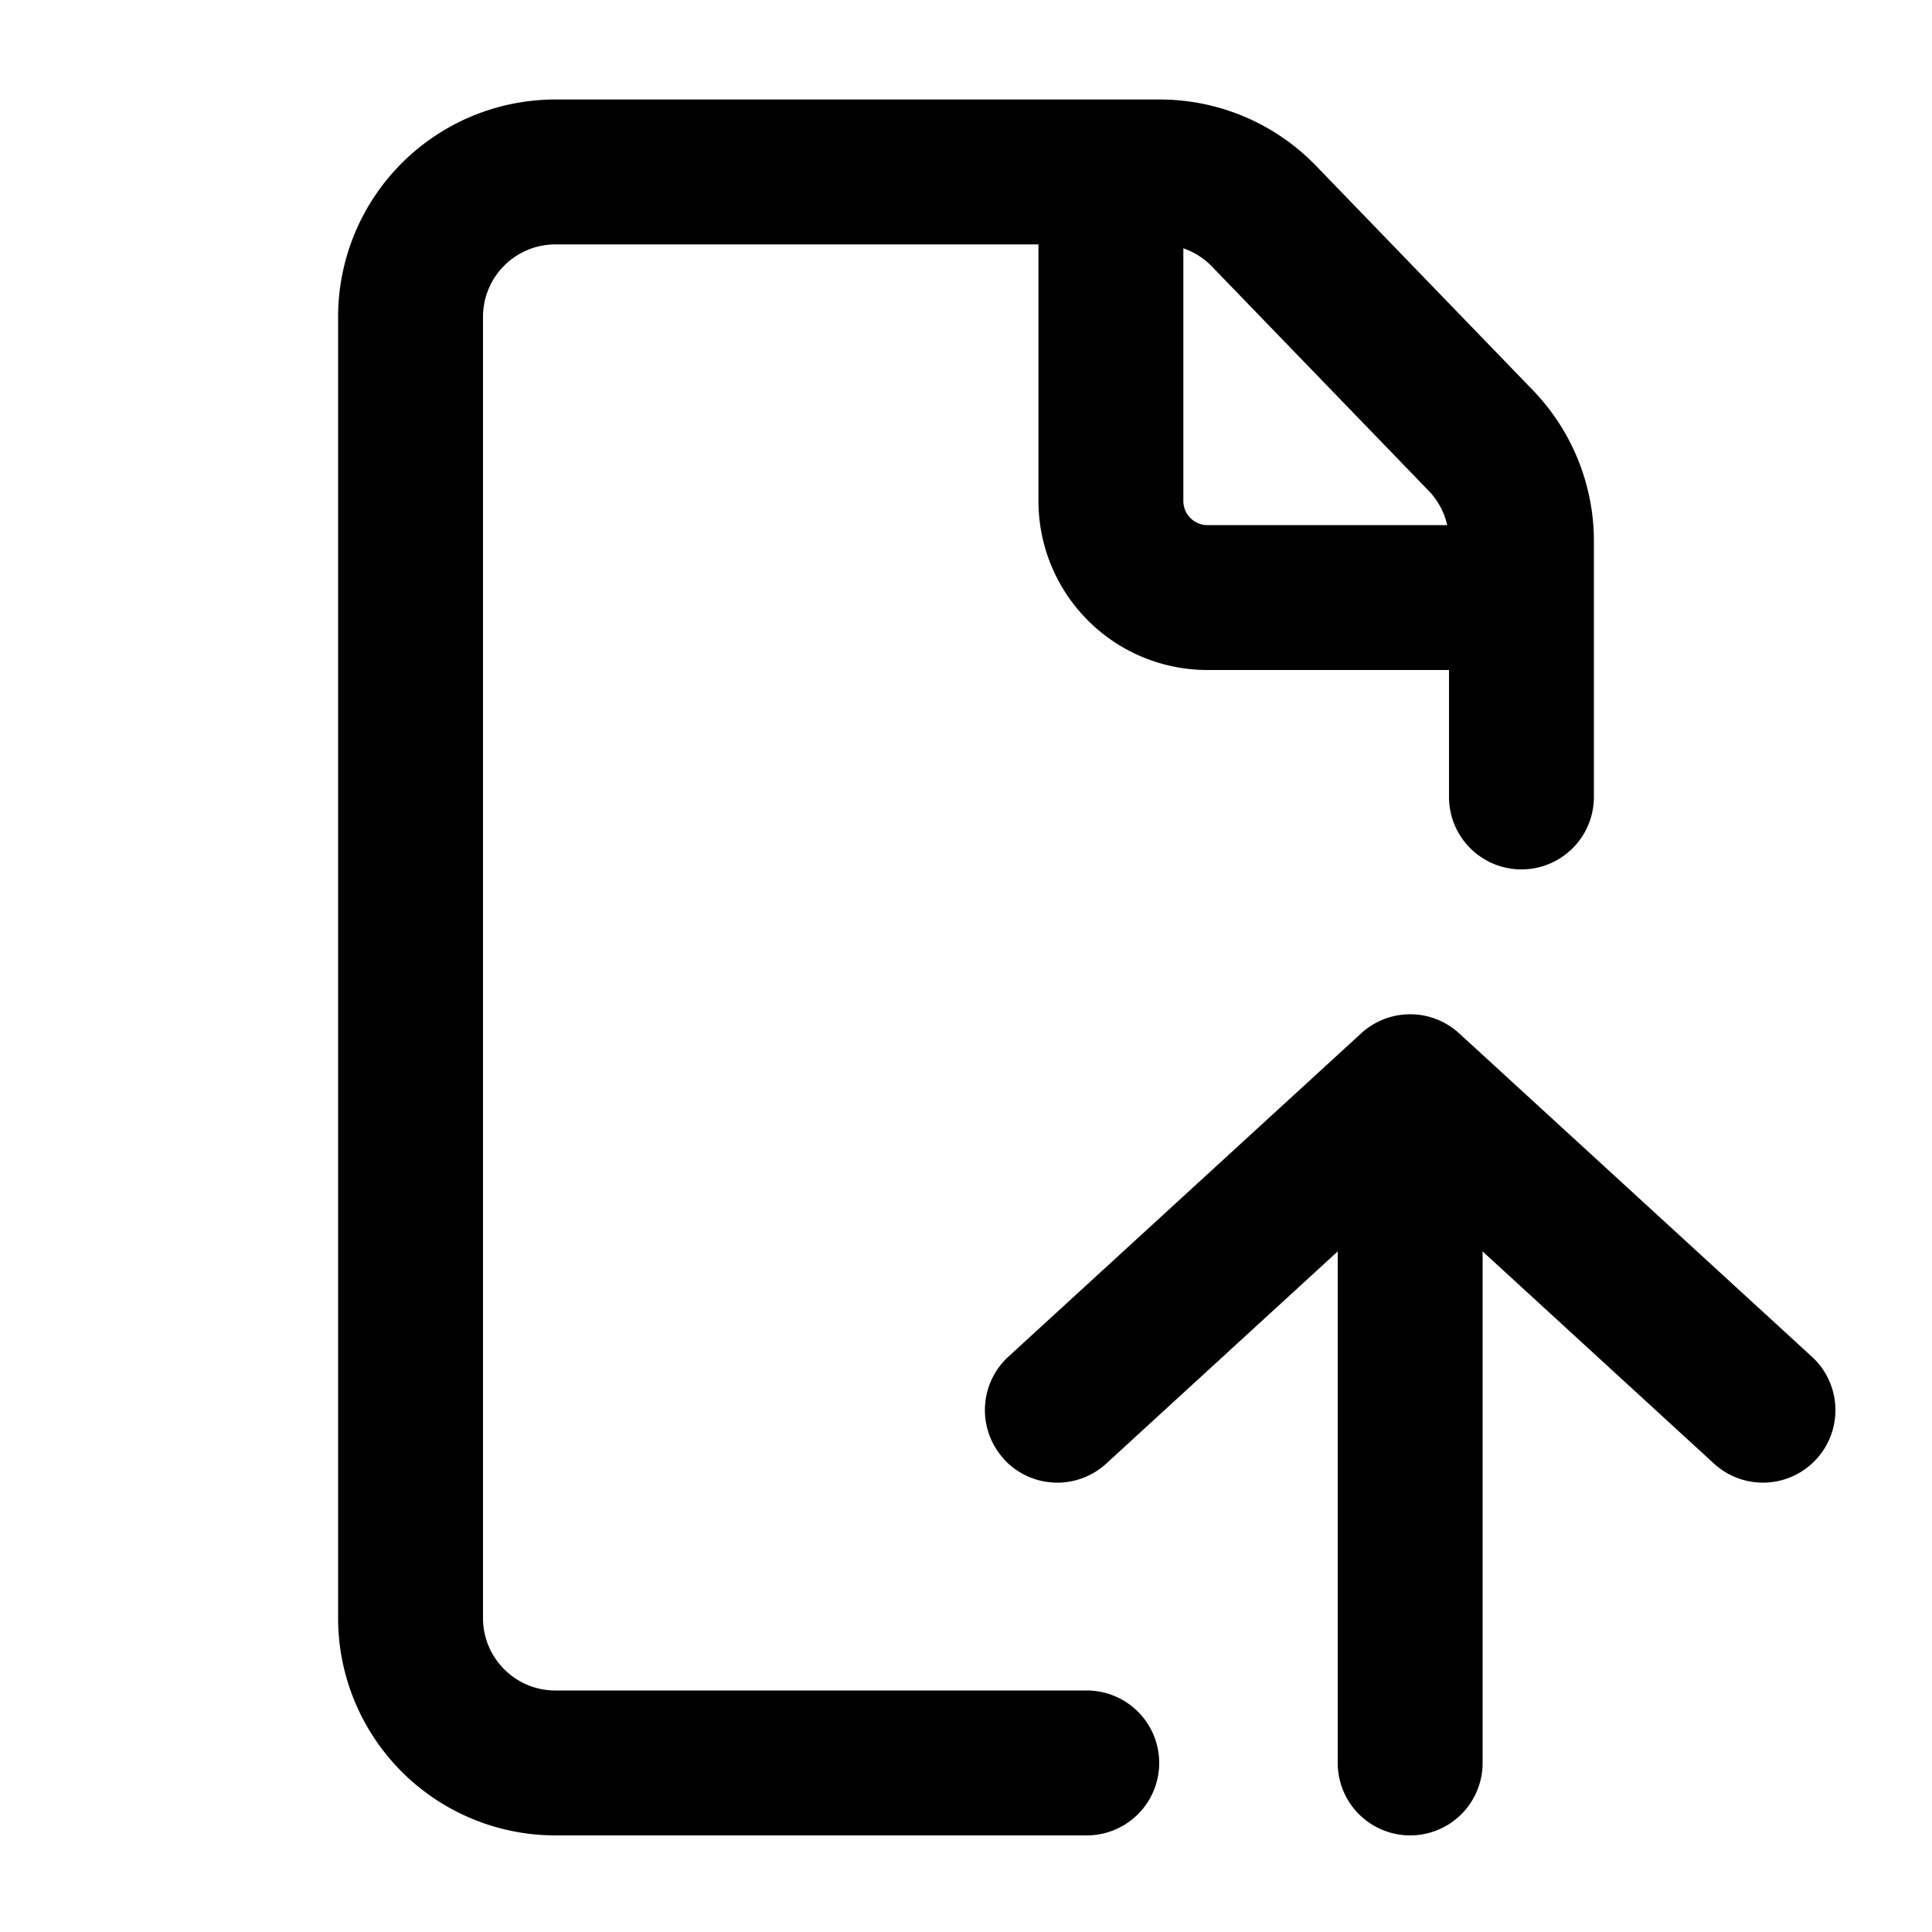 <svg fill="none" viewBox="0 0 20 20" xmlns="http://www.w3.org/2000/svg">
  <path fill="#000" fill-rule="evenodd" d="M5.75 2.53a.75.75 0 0 0-.75.75v13.47c0 .414.336.75.75.75h5.5a.75.75 0 0 1 0 1.5h-5.5a2.25 2.25 0 0 1-2.25-2.25V3.28a2.25 2.25 0 0 1 2.25-2.25h6.256c.61 0 1.194.248 1.618.687l2.244 2.322c.405.42.632.98.632 1.563V8.25a.75.75 0 0 1-1.5 0V5.602a.75.75 0 0 0-.21-.521l-2.244-2.322a.75.75 0 0 0-.54-.229H5.75Z" clip-rule="evenodd"/>
  <path fill="#000" fill-rule="evenodd" d="M10.75 5.186V1.75h1.5v3.436c0 .138.112.25.25.25h3v1.5h-3a1.75 1.75 0 0 1-1.75-1.75ZM14.598 19a.75.75 0 0 1-.75-.75v-6.696a.75.75 0 0 1 1.5 0v6.696a.75.75 0 0 1-.75.75Z" clip-rule="evenodd"/>
  <path fill="#000" fill-rule="evenodd" d="M10.393 15.104a.75.75 0 0 1 .046-1.06l3.652-3.347a.75.75 0 0 1 1.014 0l3.652 3.348a.75.75 0 0 1-1.014 1.106l-3.145-2.884-3.146 2.884a.75.75 0 0 1-1.06-.046Z" clip-rule="evenodd"/>
</svg>
